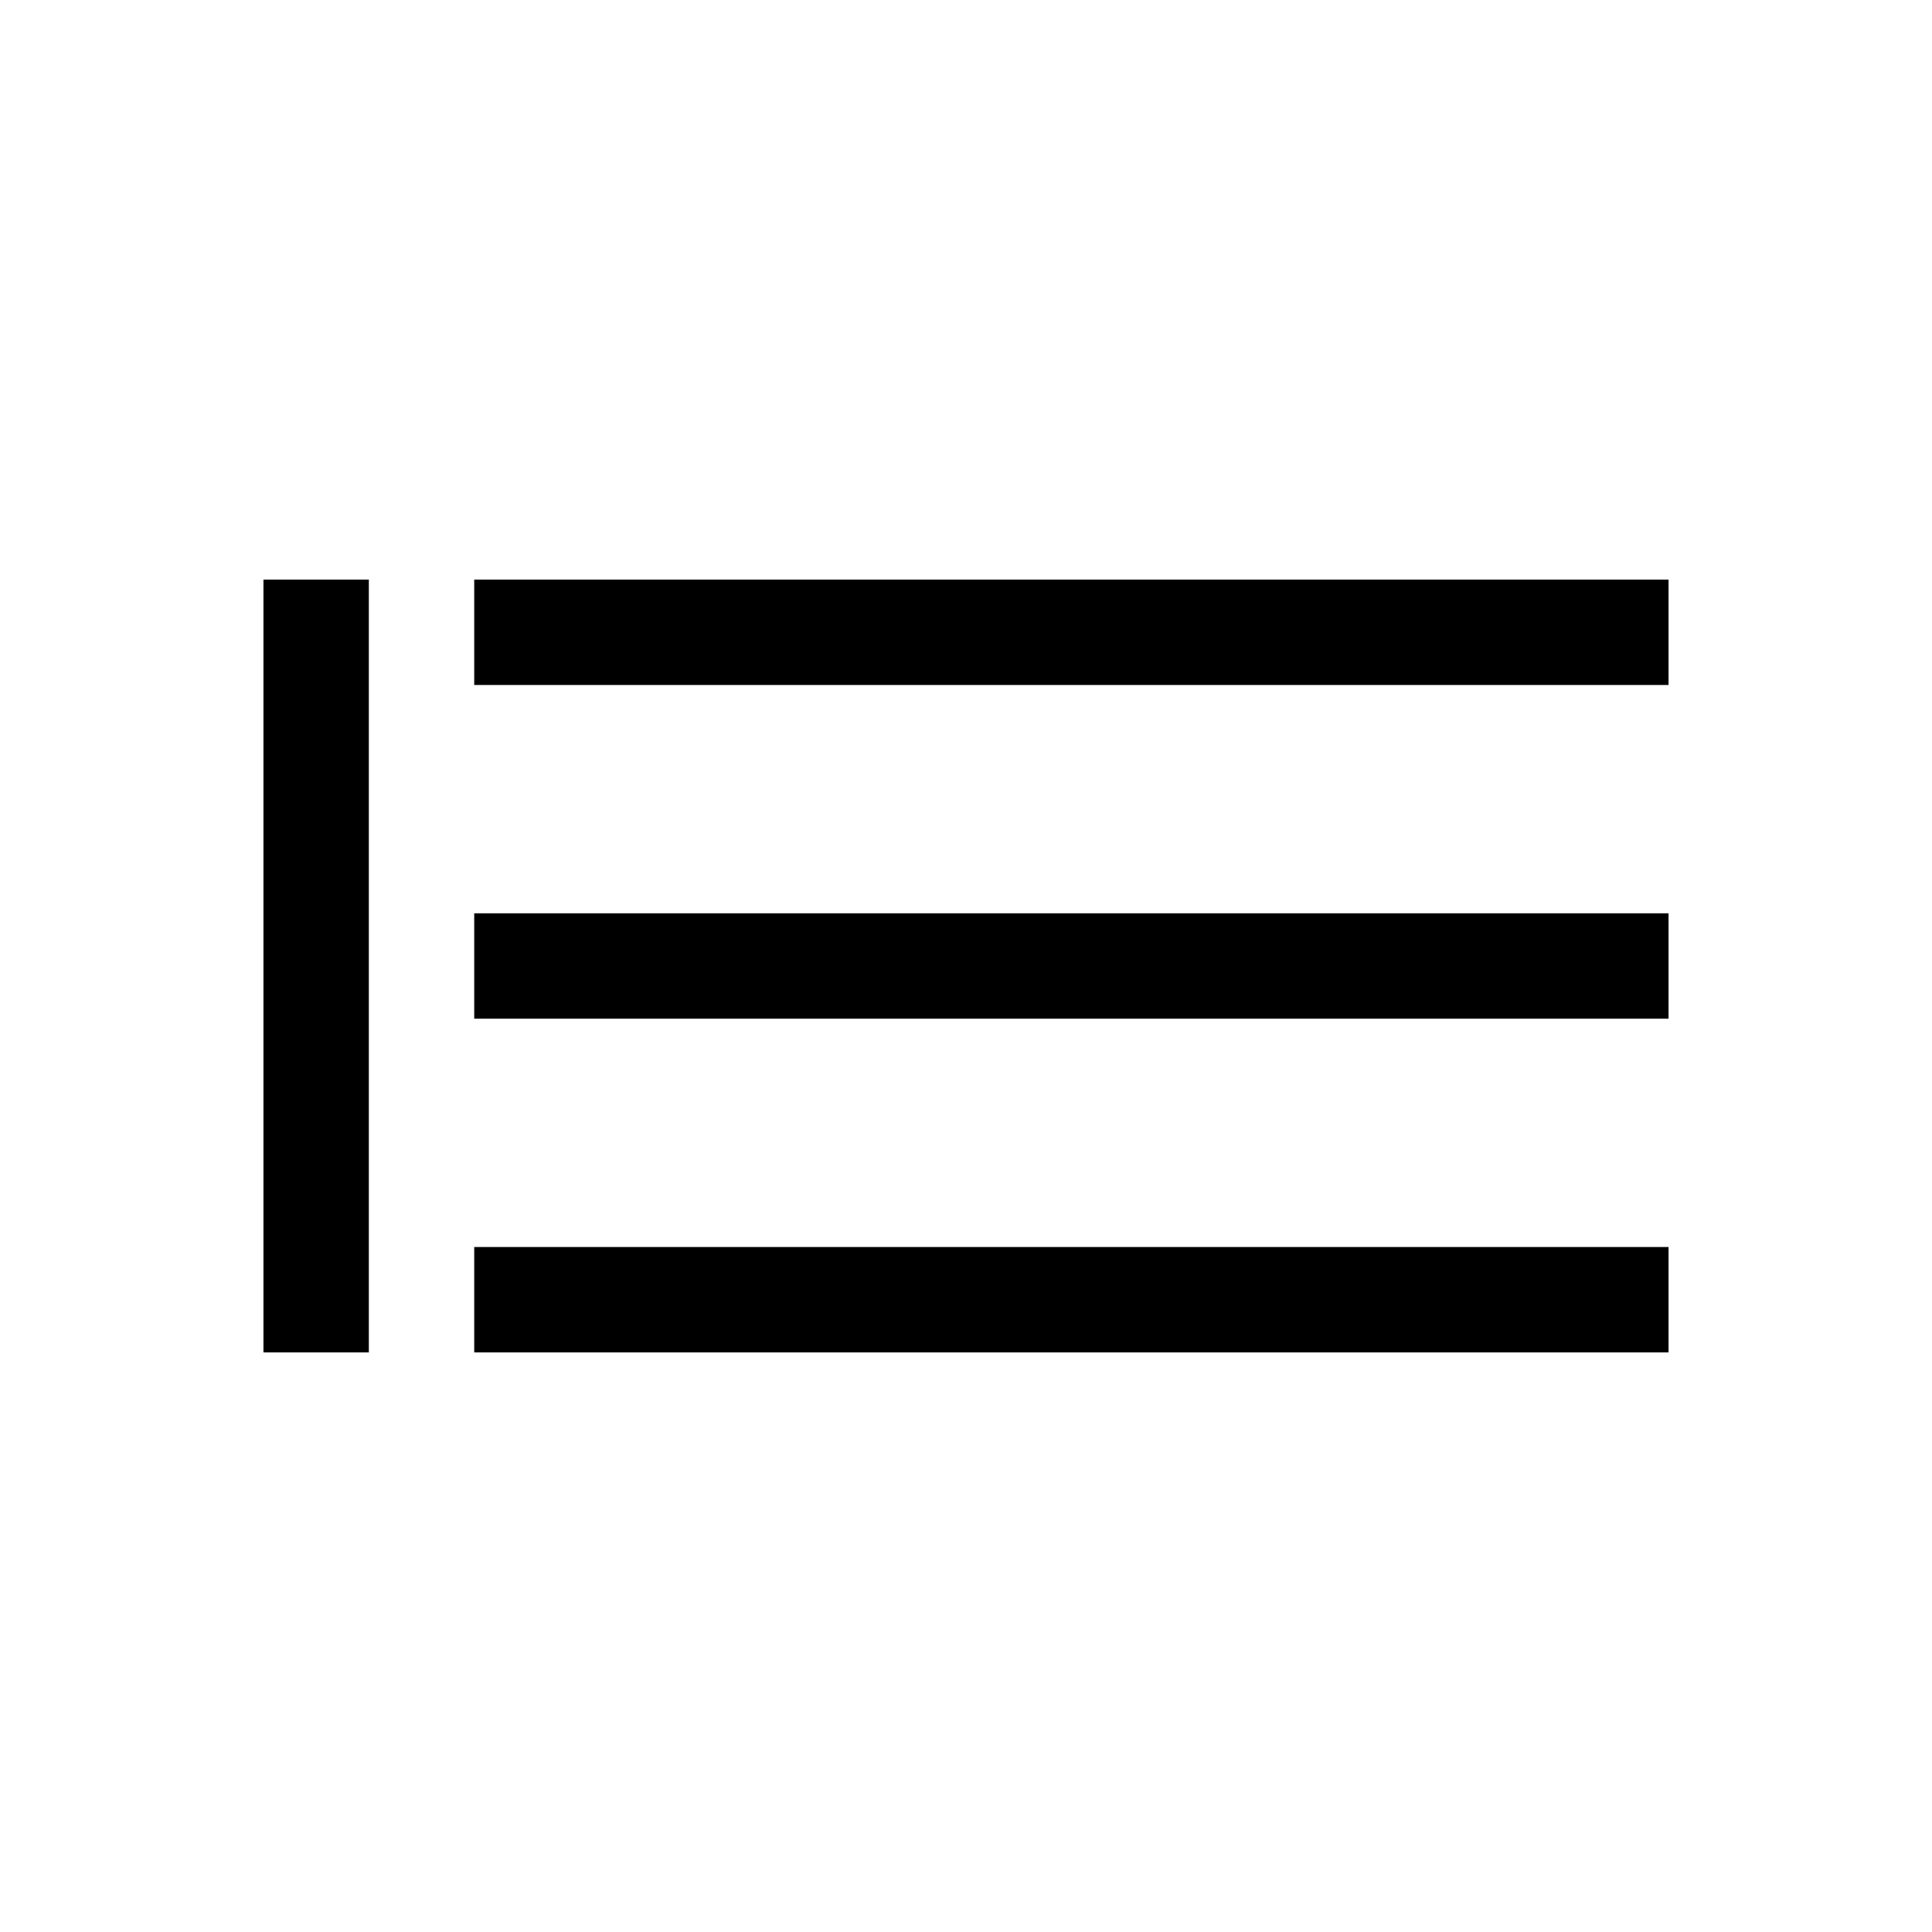 <?xml version="1.0" encoding="UTF-8" standalone="no"?>
<!DOCTYPE svg PUBLIC "-//W3C//DTD SVG 1.1//EN" "http://www.w3.org/Graphics/SVG/1.1/DTD/svg11.dtd">
<svg xmlns="http://www.w3.org/2000/svg" version="1.1" width="55" height="55" viewBox="-27.5 -27.5 55 55">
<desc id="en">
	Codes 40-49 General Group: Fog at the time of observation.
	Code: 47
	Description: Fog sky obscured (has begun or has become thicker during the preceding hour)
</desc>
<g id="ww_47">
	<path d="M -14,-9.5 h 34 M -14,0 h 34 M -14,9.5 h 34 M -18.5,-11 v 22" fill="none" stroke-width="3" stroke="#000000" />
</g>
</svg>
